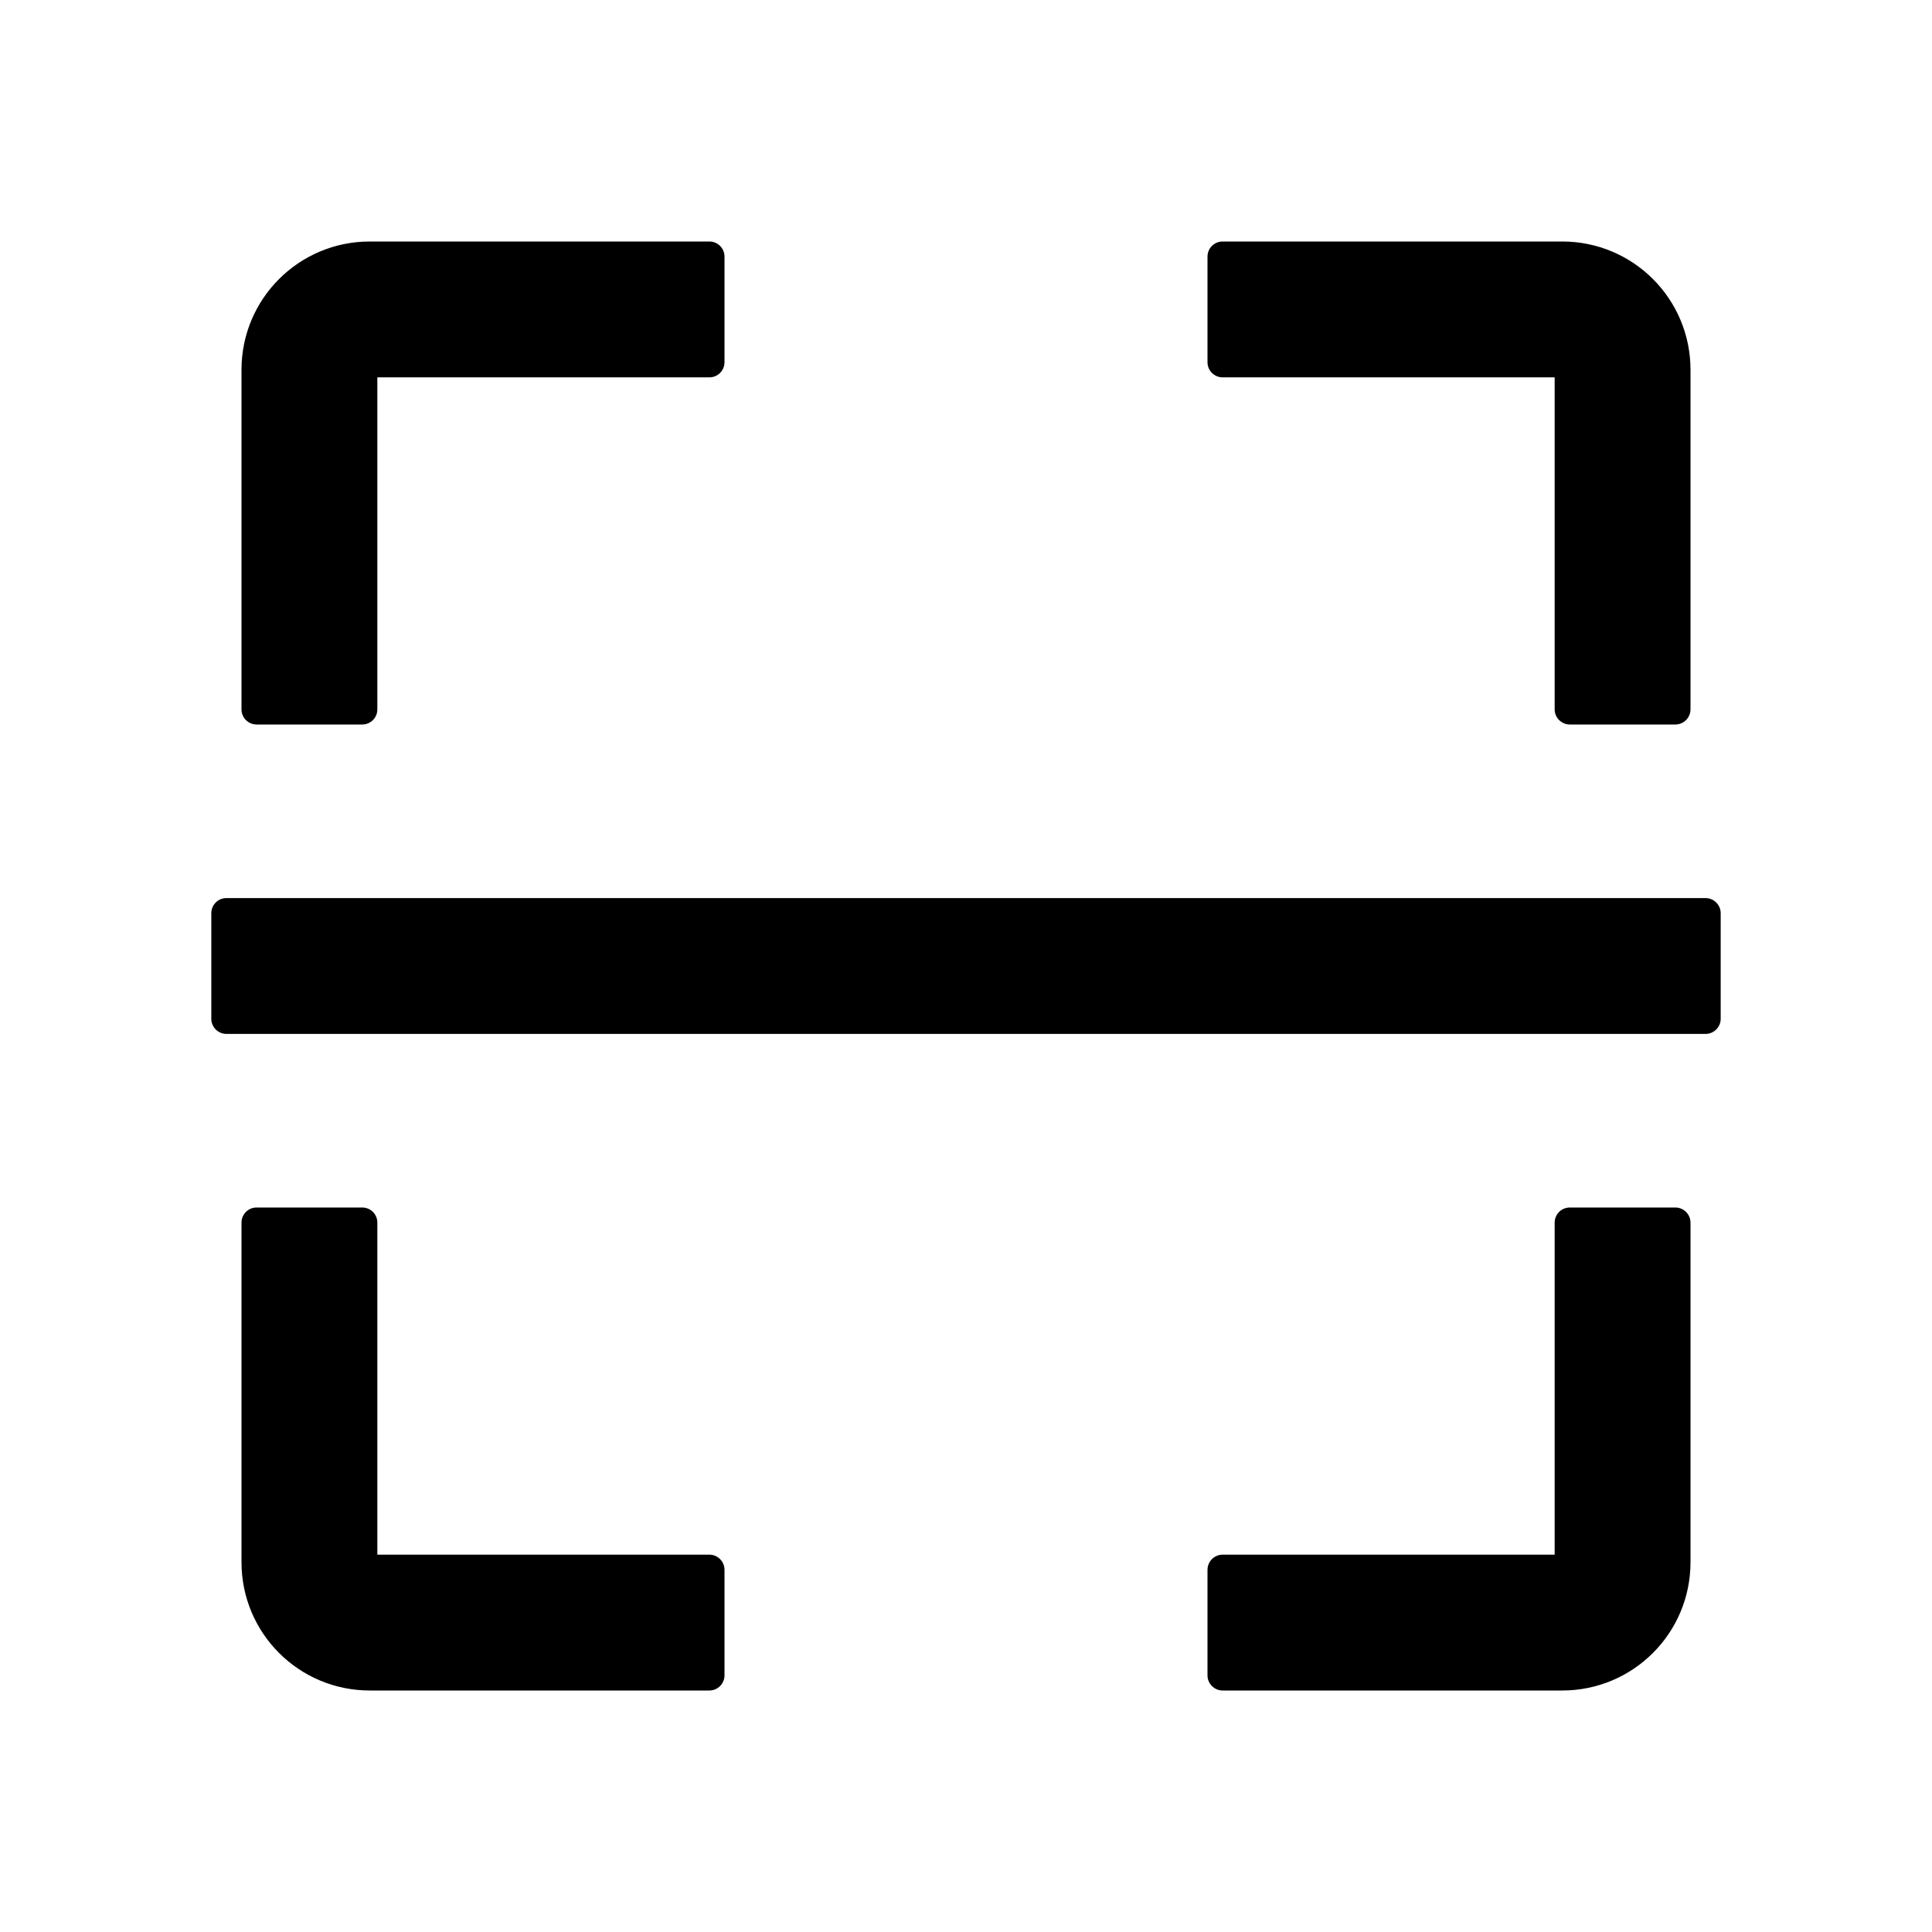 <!-- Generated by IcoMoon.io -->
<svg version="1.1" xmlns="http://www.w3.org/2000/svg" width="32" height="32" viewBox="0 0 32 32">
<title>scan</title>
<path d="M4.25 12h1.75c0.138 0 0.25-0.112 0.25-0.25v0-5.5h5.5c0.138 0 0.25-0.112 0.25-0.25v0-1.75c0-0.138-0.112-0.25-0.25-0.25v0h-5.625c-1.175 0-2.125 0.95-2.125 2.125v5.625c0 0.137 0.112 0.25 0.25 0.25zM20.25 6.25h5.5v5.5c0 0.137 0.113 0.25 0.25 0.25h1.75c0.137 0 0.25-0.113 0.25-0.25v-5.625c0-1.175-0.95-2.125-2.125-2.125h-5.625c-0.138 0-0.25 0.112-0.25 0.25v0 1.75c0 0.138 0.113 0.25 0.25 0.25zM11.75 25.75h-5.5v-5.5c0-0.138-0.112-0.25-0.25-0.25v0h-1.75c-0.138 0-0.25 0.112-0.25 0.25v0 5.625c0 1.175 0.95 2.125 2.125 2.125h5.625c0.137 0 0.25-0.113 0.25-0.25v-1.75c-0.001-0.138-0.112-0.249-0.25-0.25h-0zM27.75 20h-1.75c-0.138 0.001-0.249 0.112-0.25 0.25v5.5h-5.5c-0.138 0.001-0.249 0.112-0.25 0.25v1.75c0 0.137 0.113 0.25 0.25 0.25h5.625c1.175 0 2.125-0.95 2.125-2.125v-5.625c-0.001-0.138-0.112-0.249-0.25-0.25h-0zM28.25 14.875h-24.5c-0.138 0-0.25 0.112-0.25 0.25v0 1.75c0 0.137 0.112 0.25 0.25 0.25h24.5c0.137 0 0.25-0.113 0.25-0.25v-1.75c-0.001-0.138-0.112-0.249-0.25-0.25h-0z"></path>
</svg>
